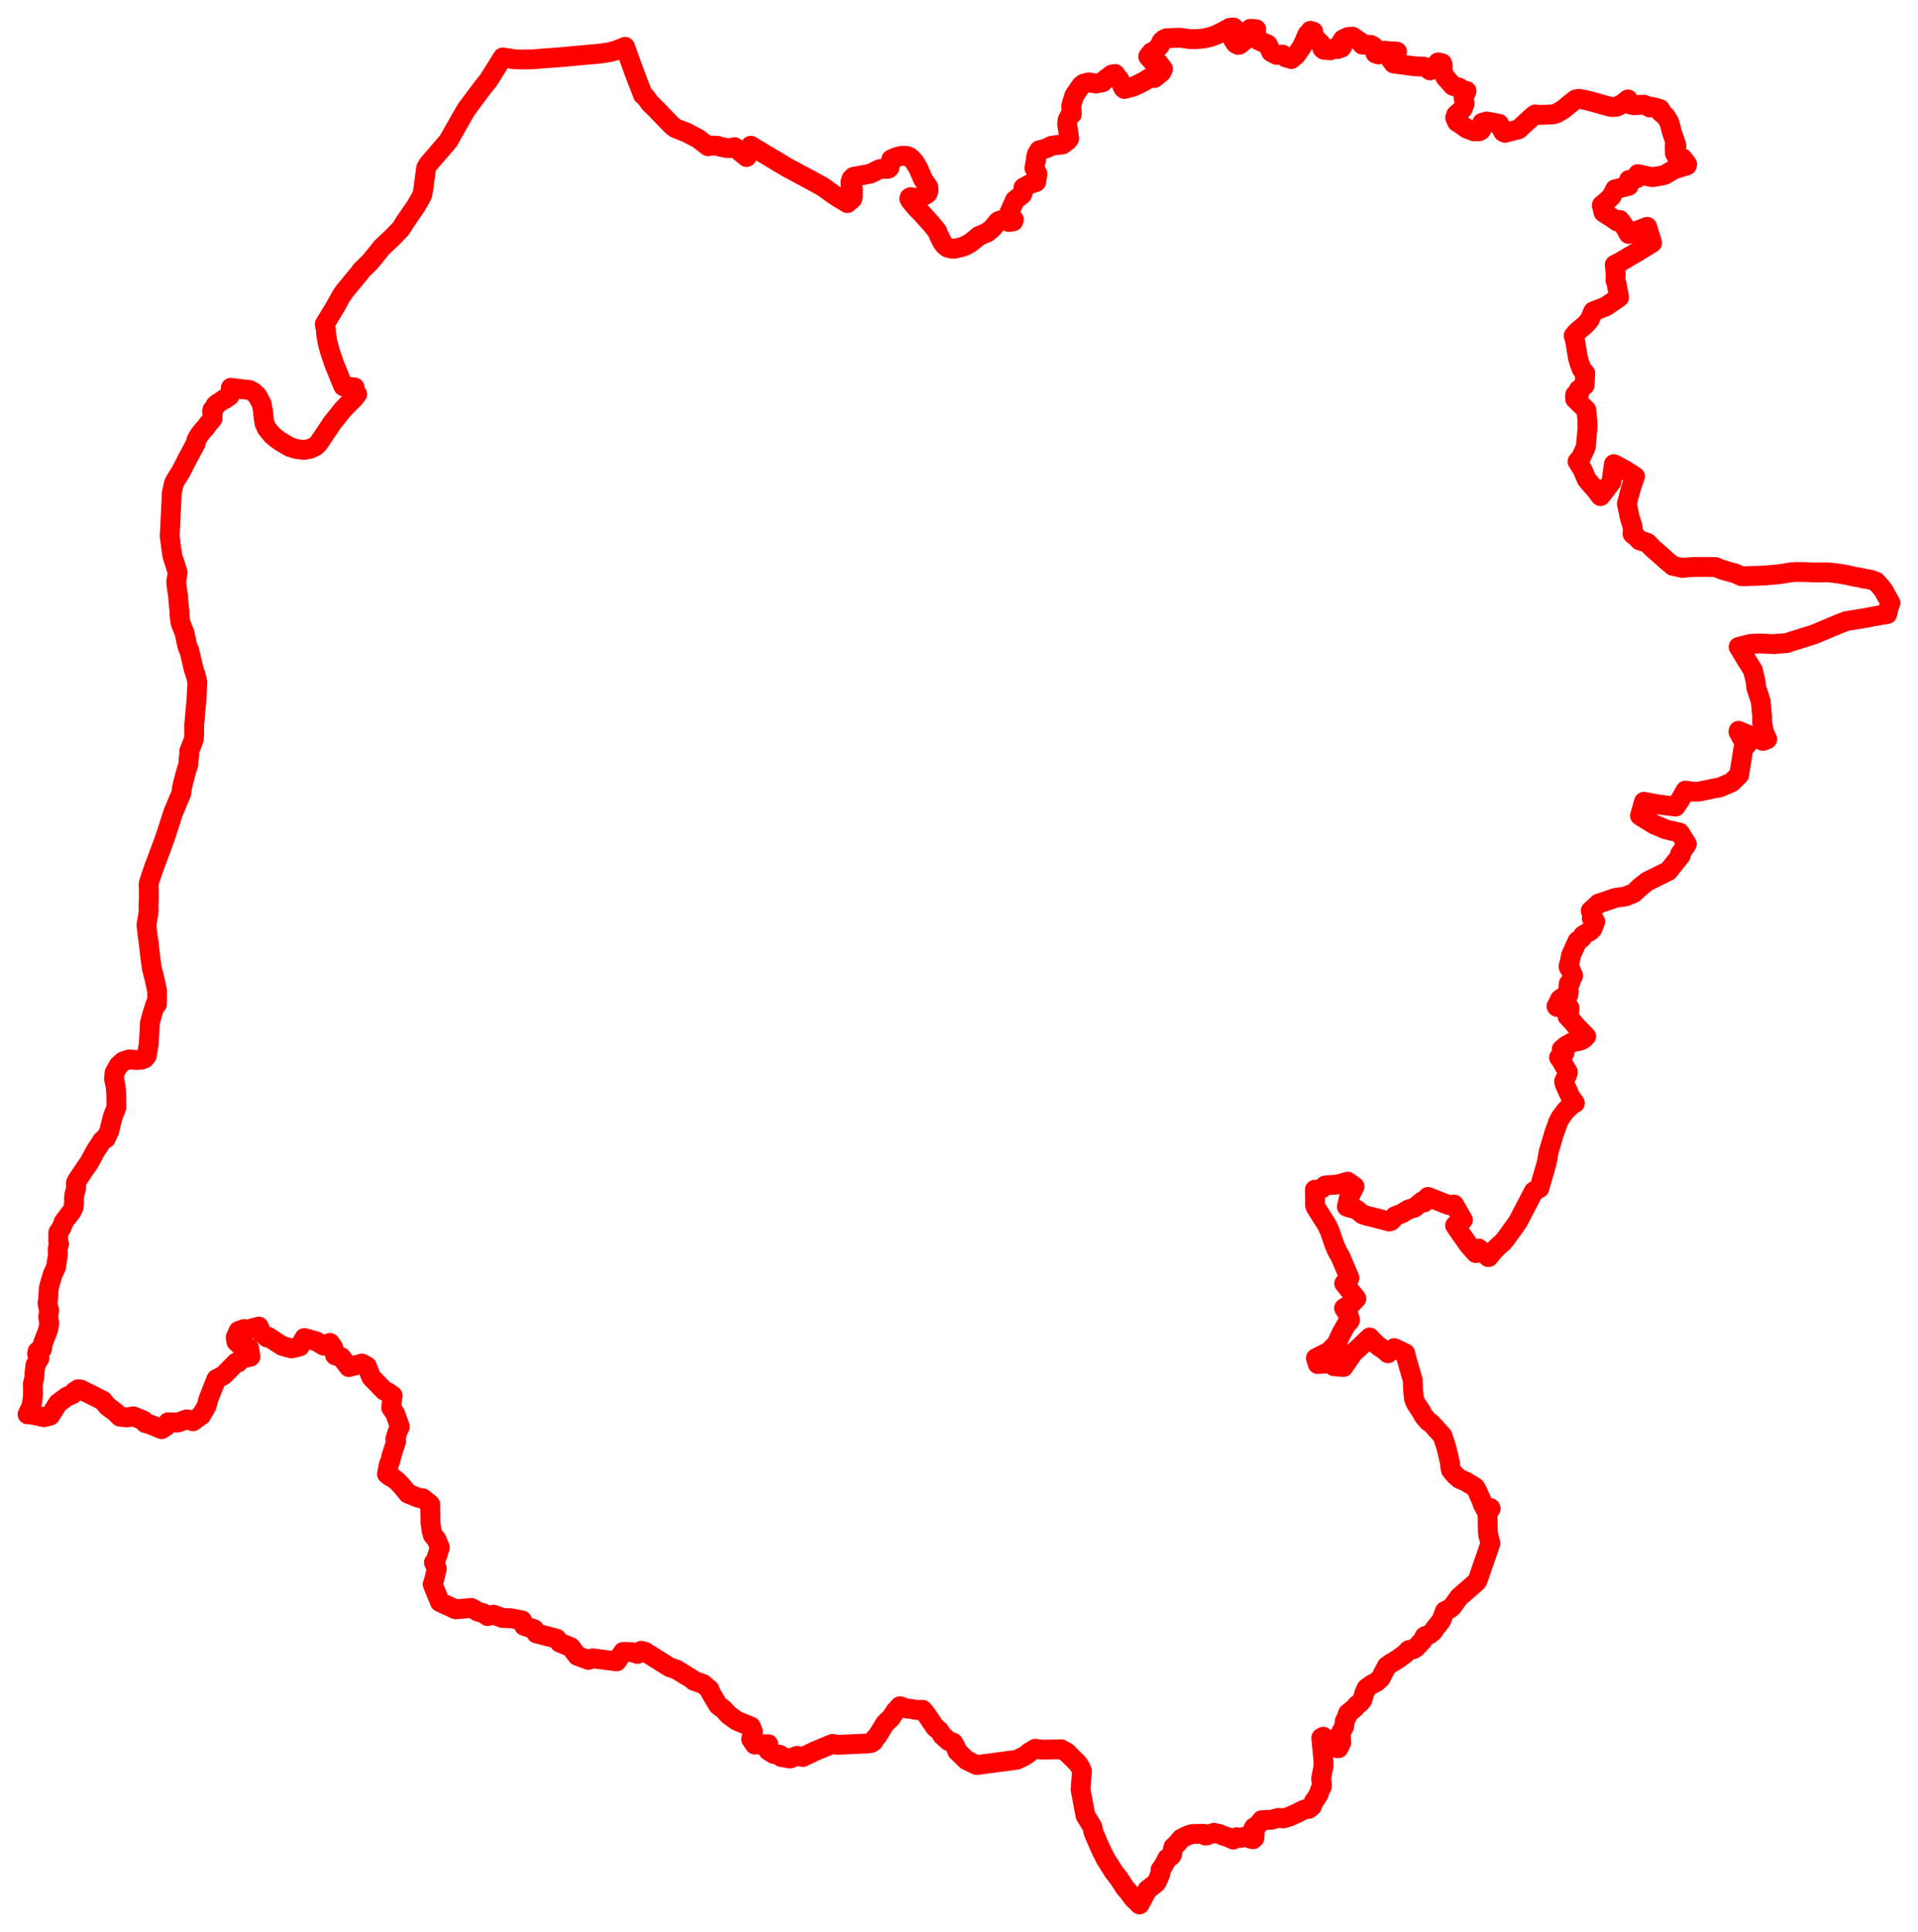 <svg width="348.472" height="350.98" xmlns="http://www.w3.org/2000/svg"><polygon points="5,256.94 5.777,256.98 7.993,257.455 9.118,257.186 10.529,254.93 12.164,253.713 13.161,253.302 13.529,252.816 14.213,252.376 14.714,252.451 18.708,254.457 19.482,255.432 21.038,256.614 21.768,257.35 23.052,257.503 24.243,257.301 26.057,258.05 26.388,258.52 27.416,258.82 29.364,259.635 30.23,259.058 30.549,258.373 32.349,258.416 33.951,257.841 35.046,258.205 36.239,257.335 36.54,257.14 37.537,255.438 37.869,254.16 39.308,250.541 40.612,249.851 42.915,247.51 43.232,247.542 43.868,246.842 45.506,246.471 45.259,244.914 43.893,244.611 42.949,243.763 42.818,242.945 43.339,241.796 44.331,241.443 44.813,241.591 47.011,240.99 47.51,242.106 48.536,243.001 48.718,242.857 51.279,244.513 52.978,244.969 54.451,244.614 55.303,243.077 57.47,243.677 58.79,244.464 59.947,243.96 60.562,244.824 60.895,246.24 61.99,246.548 63.376,248.362 65.761,247.708 66.669,248.21 67.424,250.164 69.807,252.635 70.482,252.928 71.336,253.536 71.067,255.74 71.792,256.798 72.65,259.182 72.3,259.911 71.816,261.434 71.974,261.853 71.122,264.471 70.98,265.204 70.636,266.064 70.299,267.782 70.865,268.232 71.545,268.587 72.196,269.119 72.96,269.904 74.106,271.321 75.966,272.089 76.79,272.18 78.162,273.282 78.227,276.79 78.328,277.466 78.413,278.111 78.643,278.888 79.302,279.674 79.916,281.107 79.161,283.465 78.833,283.865 79.359,284.949 78.864,287.064 78.608,287.817 79.921,291.04 82.78,292.368 85.616,292.106 86.817,292.783 87.801,293.064 88.576,293.593 89.686,293.335 91.309,293.942 92.833,293.98 94.837,294.365 95.217,295.358 97.031,295.97 97.448,296.729 101.132,297.687 101.694,298.403 103.687,299.227 104.901,300.816 106.913,301.558 107.657,301.263 112.05,301.822 113.202,300.107 114.821,300.142 115.825,300.465 116.508,299.893 117.187,300.074 121.64,302.871 122.871,303.286 125.812,305.085 126.089,305.365 127.708,305.904 128.892,306.896 129.178,307.615 130.485,309.802 131.449,310.517 132.404,311.564 133.877,312.615 136.418,313.651 136.795,314.583 136.484,315.971 137.128,316.932 139.582,316.861 139.581,318.027 140.592,318.651 141.667,318.78 141.92,319.196 143.557,319.469 144.802,318.983 145.851,319.19 148.166,318.09 151.262,316.798 152.127,316.98 157.567,316.736 158.26,316.647 158.697,316.371 159.023,315.747 159.4,315.385 160.83,313.06 161.863,312.102 162.644,310.905 163.5,309.967 164.632,310.374 165.522,310.461 166.58,310.663 167.615,310.613 168.185,311.26 169.875,313.772 170.639,314.383 171.215,315.281 172.354,316.299 173.176,316.568 173.59,317.24 173.908,318.115 175.602,319.772 177.454,320.654 184.739,319.694 186.019,319.075 186.732,318.629 186.899,318.417 188.085,317.691 189.431,317.863 192.787,317.776 193.843,318.377 195.847,320.377 196.342,321.168 196.57,321.726 196.322,325.124 197.211,329.819 198.47,331.895 198.65,332.831 199.582,335.007 200.312,336.605 200.851,337.661 202.344,340.042 203.352,341.341 204.351,342.904 205.123,343.812 205.799,344.762 206.923,345.881 207.038,345.98 208.479,343.285 209.311,342.669 210.098,342.023 210.454,341.306 210.851,340.293 210.841,339.688 211.27,339.103 211.641,338.451 212.066,337.61 212.587,337.329 212.765,337.189 212.97,336.857 213.037,336.231 213.192,335.552 213.77,335.02 214.623,334.02 215.655,333.496 216.589,333.183 218.654,333.138 218.875,333.281 219.012,333.47 219.384,333.399 219.81,333.166 220.183,333.12 220.574,332.949 221.05,333.102 221.477,333.137 222.184,333.462 223.26,333.815 224.075,334.198 224.67,333.756 224.976,333.912 225.547,333.862 226.007,333.69 226.635,333.745 227.123,334.013 227.658,334.128 227.919,333.882 227.967,333.325 227.705,332.243 227.831,331.975 228.484,331.614 229.235,330.667 230.933,330.598 232.268,330.251 233.163,330.342 234.198,330.037 235.598,329.425 236.695,328.854 237.181,328.68 237.783,328.613 238.37,328.125 238.428,327.957 238.746,327.199 238.924,326.985 239.55,326.006 239.832,325.154 240.144,324.613 240.163,324.085 240.028,323.172 240.124,322.605 240.255,321.859 240.44,321.009 240.455,319.934 240.05,315.712 240.398,315.506 242.003,316.515 242.518,317.011 243.022,317.601 243.184,317.591 243.691,316.584 243.581,314.81 244.206,313.691 244.308,312.732 244.733,311.814 244.907,311.266 245.549,310.768 246.278,310.121 246.539,309.766 247.043,309.398 247.502,308.86 247.744,308.076 247.851,307.653 248.266,306.707 249.057,306.127 249.315,305.954 249.949,305.67 250.829,304.903 251.945,302.717 252.655,302.193 253.028,301.998 253.971,301.406 255.258,300.471 255.959,299.758 256.737,299.624 257.283,299.298 258.48,298.003 258.811,297.29 259.763,296.89 260.397,296.347 260.716,295.84 261.123,295.303 261.366,295.044 261.7,294.586 261.928,294.251 262.512,292.68 263.443,292.223 263.911,291.804 265.126,290.116 266.83,288.652 268.304,287.356 268.483,287.044 270.789,280.372 270.394,278.901 270.319,278.244 270.276,274.954 270.246,274.656 270.836,274.084 270.768,273.952 270.257,274.506 270.099,274.59 269.358,273.216 269.143,272.517 268.244,270.563 268.003,270.183 266.335,269.163 265.179,268.672 264.404,268.01 263.614,267.057 263.481,266.408 263.452,265.827 262.81,263.064 262.084,260.834 260.704,259.308 260.069,258.611 259.534,258.257 258.659,257.247 258.544,257.029 258.243,256.456 257.244,254.954 256.909,254.169 256.717,252.407 256.682,250.78 255.611,247.043 255.325,245.869 254.707,245.561 253.329,244.906 252.177,245.847 251.444,245.219 250.461,244.554 249.72,243.894 248.855,242.973 246.779,244.956 245.907,245.705 244.094,248.345 242.341,248.201 242.232,247.671 240.787,247.711 239.409,247.81 239.07,246.737 241.816,245.353 241.992,244.974 242.826,244.125 243.747,242.139 244.723,240.425 245.152,240.067 245.294,239.799 245.061,239.033 244.196,237.647 245.75,236.651 246.43,235.908 244.217,233.16 245.043,232.33 245.007,232.272 245.183,232.167 243.52,228.276 243.172,227.686 242.966,227.324 242.431,226.102 241.594,223.636 241.043,222.479 239.057,219.352 238.922,218.939 238.931,218.453 238.89,216.277 238.887,216.129 239.037,216.191 240.138,215.906 240.804,215.348 243.13,215.176 244.838,214.666 246.103,215.553 245.053,217.674 244.697,219.226 244.918,219.306 246.468,219.729 247.554,220.614 248.265,220.851 249.936,221.263 252.389,221.903 252.43,221.85 252.674,221.831 252.878,221.672 253.425,220.951 254.754,220.416 255.868,219.728 257.008,219.383 258.438,218.202 258.753,218.442 259.434,217.44 263.183,218.91 264.195,218.838 265.793,221.621 264.36,222.645 266.829,226.174 268.144,227.656 268.663,226.812 270.429,228.39 271.525,227.087 272.155,226.455 272.983,225.733 273.506,225.125 273.891,224.584 275.767,221.988 276.911,219.78 278.661,216.436 279.675,215.869 281,211.307 281.32,209.525 281.372,209.225 282.41,205.719 282.582,205.271 282.624,205.149 282.907,204.392 283.017,204.008 283.426,203.212 283.53,203.018 284.45,201.77 285.727,200.561 286.135,200.395 285.346,199.3 284.283,196.934 284.157,196.482 284.732,195.261 284.866,194.784 283.624,192.616 283.255,192.113 283.628,191.803 284.237,191.279 283.853,190.811 283.737,190.632 284.606,189.914 285.087,189.67 285.523,189.407 286.047,189.26 286.807,189.137 287.279,188.978 287.753,188.696 288.181,188.265 286.409,186.462 285.57,185.455 285.028,184.887 284.785,184.631 284.937,184.511 285.106,183.635 285.14,183.564 285.16,183.475 285.156,183.084 284.774,183.015 283.668,182.909 282.892,182.934 282.789,182.793 283.347,181.735 283.432,181.517 283.747,181.297 284.456,180.939 284.94,180.766 285.027,180.081 284.933,179.803 285.002,178.724 285.296,178.524 285.403,178.109 285.825,177.219 285.673,176.931 285.3,175.991 285.057,175.813 284.965,175.588 285.255,174.494 285.399,173.65 285.433,173.532 286.615,170.938 287.344,170.448 287.643,169.9 288.866,169.183 289.335,168.717 289.84,167.421 289.196,166.827 289.385,165.453 289.015,165.454 290.445,164.139 292.447,163.48 293.412,163.132 295.324,162.855 296.855,162.23 297.859,161.254 298.865,160.444 299.287,160.125 303.119,158.234 305.384,155.383 305.204,155.214 306.476,153.331 305.186,151.278 302.526,150.644 301.411,150.139 300.565,149.809 297.955,148.176 298.198,147.363 298.675,145.658 301.475,146.169 304.433,146.533 305.255,145.318 306.229,143.624 307.533,143.816 308.648,143.813 311.307,143.257 312.44,143.058 314.593,142.135 315.972,140.781 316.838,135.43 317.371,135.315 316.398,133.981 315.853,132.965 315.874,132.768 317.754,133.548 320.337,134.606 321.08,134.29 320.467,132.92 320.119,131.079 320.163,130.349 319.992,128.362 319.871,127.311 319.085,124.935 318.947,123.721 318.655,122.489 318.457,121.722 317.557,120.286 315.88,117.52 318.026,116.983 319.676,116.892 322.389,117.025 322.858,116.946 324.599,116.838 325.868,116.404 326.312,116.291 327.58,115.876 329.611,115.241 334.182,113.317 335.436,112.836 338.341,112.369 341.434,111.794 342.878,111.562 343.178,110.301 343.472,109.528 342.628,108.042 342.243,107.313 341.983,106.988 341.755,106.672 340.86,105.672 339.883,105.311 339.354,105.215 338.616,105.104 337.812,104.907 336.968,104.777 335.643,104.469 334.147,104.213 332.535,104.011 331.503,103.968 330.53,104.002 329.614,103.998 329.036,103.978 328.063,103.926 326.251,103.911 325.275,103.983 324.612,104.107 323.08,104.334 320.494,104.557 319.278,104.605 317.959,104.63 317.69,104.663 317.107,104.688 316.366,104.666 315.169,104.142 314.005,103.827 312.91,103.514 311.685,103.012 309.824,102.993 307.625,103.003 307.55,103.013 307.193,103.032 305.694,103.178 305.189,103.061 303.916,102.785 302.655,101.721 301.917,101.038 300.831,100.1 300.143,99.49 299.328,98.626 298.872,98.46 297.907,98.184 297.273,97.502 297.201,97.441 296.598,96.995 296.65,96.442 296.654,96.049 296.573,95.607 296.559,95.441 296.49,95.317 296.447,95.107 296.109,94.074 295.775,92.441 295.571,91.552 295.932,90.133 296.082,89.582 296.51,88.114 297.065,86.557 295.279,85.407 293.211,84.316 293.065,85.336 292.778,87.563 290.786,90.132 289.691,88.702 288.818,87.751 288.258,87.046 287.542,85.357 286.753,84.006 286.606,83.853 287.243,83.111 288.11,81.218 288.425,77.657 288.386,76.229 288.21,74.469 286.174,72.484 286.179,71.726 286.921,71.452 286.84,70.786 287.893,70.015 288.016,67.827 287.348,67.021 286.94,65.912 286.7,65.084 286.147,61.773 285.904,60.979 286.555,60.233 287.985,59.049 288.816,58.1 289.456,56.57 291.777,55.665 294.169,54.014 293.814,52.101 293.667,51.4 293.494,50.888 293.561,49.85 293.37,48.105 294.446,47.553 295.932,46.666 297.341,45.856 300.167,44.117 299.265,41.209 295.906,42.508 295.102,41.045 294.279,39.952 293.842,40.255 292.725,39.481 291.334,38.587 291.017,37.279 292.036,36.421 292.816,35.627 293.433,34.39 295.899,33.768 295.954,32.69 296.762,32.612 297.455,32.347 297.574,31.637 300.191,32.191 302.055,31.876 302.491,31.751 304.17,30.767 306.484,30.053 306.527,29.823 305.723,28.768 304.601,28.398 304.306,27.888 304.261,26.546 304.59,26.445 303.775,24.072 303.286,22.198 302.637,21.144 301.719,20.38 301.864,20.218 301.599,19.811 300.199,19.422 299.727,19.52 299.233,19.244 298.66,19.007 296.872,19.126 296.631,18.944 296.409,19.035 296.014,18.914 295.766,18.058 294.685,18.922 293.651,19.41 292.852,19.445 291.84,19.207 290.835,18.935 289.706,18.592 288.07,18.171 286.904,17.955 286.304,18.051 285.766,18.444 284.03,19.869 282.901,20.55 282.23,20.769 281.244,20.832 279.823,20.868 278.896,20.792 278.44,21.167 275.907,23.493 273.432,24.123 273.107,23.96 272.357,22.498 270.132,22.07 269.286,22.312 269.106,23.625 268.761,23.836 267.839,23.87 266.643,23.443 266.269,23.205 265.523,22.661 264.734,22.178 264.384,21.405 264.545,20.854 265.024,20.457 265.749,19.755 266.113,18.829 265.897,17.695 266.393,16.716 266.44,16.524 265.731,16.567 265.154,15.945 263.965,15.587 262.612,14.066 262.126,13.131 262.113,11.826 262.024,11.512 261.81,11.443 261.295,11.333 260.214,12.527 259.819,12.798 259.218,12.366 258.624,12.096 257.237,12.062 255.688,11.868 253.207,11.536 252.659,10.808 252.626,10.387 252.874,10.014 253.363,10.004 253.731,9.728 253.82,9.385 253.702,9.367 252.281,9.297 251.606,9.213 251.212,9.701 250.402,9.895 249.885,9.691 249.871,9.038 249.603,8.471 249.057,8.153 247.513,8.106 247.568,7.906 245.717,6.655 244.925,6.724 243.994,7.156 243.568,7.872 243.855,8.487 243.734,8.656 243.008,8.91 242.373,8.791 241.685,9.154 240.5,9.027 240.259,8.836 239.94,7.89 239.333,7.296 238.729,7.072 238.568,6.023 238.606,5.745 238.091,5.591 237.93,5.838 237.507,6.266 237.064,7.311 236.544,8.473 235.46,10.017 234.612,10.732 233.559,10.405 233.025,9.916 231.945,9.971 230.958,9.457 230.336,8.085 228.63,7.326 228.07,6.248 228.247,5.34 227.899,5.265 227.183,5.237 226.726,5.593 226.426,6.182 226.165,7.323 225.177,8.122 224.931,8.156 224.482,7.898 223.967,7.102 223.665,6.127 224.165,5.547 224.284,5.157 224.124,5 223.448,5.049 222.148,5.761 220.808,6.401 219.853,6.731 218.796,6.976 217.523,7.096 216.213,7.104 214.412,6.857 211.945,6.937 211.444,7.169 211.025,7.557 210.729,8.281 209.751,9.324 209.223,9.481 208.607,10.269 209.363,11.129 210.29,11.474 210.487,11.451 211.304,12.53 211.032,13.108 209.751,14.168 208.815,14.184 207.971,14.723 206.967,15.25 205.861,15.754 204.293,16.171 204.065,15.972 203.375,14.447 203.19,14.259 202.596,13.437 201.983,13.554 200.885,14.37 200.337,14.941 199.11,15.176 197.792,14.967 196.839,15.21 196.387,15.592 195.149,17.433 194.609,19.28 194.673,19.91 194.724,20.608 194.724,20.76 194.447,20.85 193.942,21.865 193.892,22.623 194.236,24.985 194.266,25.116 194.209,25.26 193.967,25.556 193.043,26.247 191.784,26.381 191.025,26.486 190.023,26.984 188.805,27.296 188.372,28.04 188.221,28.613 188.263,28.951 188.088,29.635 187.933,30.543 188.492,31.577 188.355,32.478 188.253,33.066 187.39,33.355 186.968,33.518 185.947,34.077 185.916,34.72 185.697,35.353 184.403,36.352 183.403,38.563 183.303,38.897 184.209,39.888 184.099,40.211 183.257,40.323 182.594,39.999 181.704,40.044 181.306,40.229 180.343,41.416 179.395,42.217 177.875,42.853 176.364,44.089 175.54,44.563 174.846,44.845 173.479,45.177 172.798,45.157 172.147,44.982 171.645,44.599 171.165,43.964 170.602,42.805 170.205,41.897 169.691,41.29 169.357,40.859 167.64,38.95 166.249,37.495 165.423,36.491 165.196,36.104 165.259,35.902 165.436,35.817 166.698,35.998 168.056,35.468 168.537,35.125 168.709,34.622 168.668,34 167.703,32.577 166.825,30.552 166.189,29.477 165.584,28.804 165.235,28.521 164.835,28.346 164.364,28.309 163.742,28.323 162.888,28.525 161.926,28.944 161.616,30.45 161.44,30.623 161.185,30.707 160.393,30.637 159.765,30.742 158.146,31.551 155.036,32.137 154.707,32.487 154.518,33.053 154.553,33.796 154.957,34.399 154.938,35.75 154.854,36.119 153.953,36.9 153.168,36.402 152.485,36.022 151.265,35.207 149.489,33.926 147.188,32.669 142.935,30.388 136.407,26.478 136.151,27.442 135.643,28.534 133.463,26.734 132.658,26.912 131.899,26.87 130.808,26.645 130.323,26.474 129.302,26.438 128.648,26.578 126.799,25.151 125.737,24.61 124.723,24.077 122.764,23.312 122.141,22.864 119.211,19.832 118.091,18.727 117.229,17.555 116.811,17.232 115.356,13.463 114.509,11.134 113.571,8.506 111.92,9.163 111.598,9.259 110.842,9.451 110.232,9.563 108.889,9.753 107.876,9.839 101.749,10.397 98.662,10.62 96.988,10.775 94.714,10.808 93.341,10.765 92.8,10.658 91.344,10.428 89.354,13.615 88.737,14.594 87.669,15.916 84.684,19.923 83.22,22.488 81.616,25.322 81.543,25.474 81.215,25.888 77.778,29.877 77.414,30.537 76.846,34.827 76.806,34.932 76.669,35.526 75.833,36.987 75.592,37.425 73.712,40.15 72.818,41.565 71.175,43.258 69.351,44.965 68.268,46.325 67.117,47.726 65.651,49.118 65.484,49.405 62.599,52.9 61.975,53.819 60.886,55.795 59.004,58.889 59.107,59.425 59.195,59.763 59.227,60.055 59.229,60.524 59.5,62.185 59.951,63.855 60.035,64.089 60.196,64.597 60.637,65.882 60.827,66.396 61.846,68.893 62.394,70.195 64.425,70.385 64.417,70.623 64.452,71.235 64.904,71.617 64.346,72.327 62.336,74.353 60.358,76.83 57.867,80.55 57.351,81.051 56.359,81.521 55.242,81.736 53.761,81.553 52.585,81.167 50.845,80.133 50.294,79.722 49.502,79.099 48.464,77.836 48.047,76.87 47.831,75.416 47.788,74.714 47.529,73.345 46.745,71.877 45.963,71.171 45.294,70.837 43.745,70.687 41.943,70.447 41.886,70.91 41.683,71.945 41.406,72.141 40.769,72.567 40.706,72.509 40.11,72.949 39.491,73.33 39.119,73.659 39.013,74.027 38.605,74.43 38.521,74.762 38.635,75.199 38.632,76.032 37.799,77.048 37.344,77.68 36.984,78.042 36.432,78.726 36.034,79.3 35.691,79.929 35.568,80.519 35.075,81.458 33.959,83.536 32.862,85.687 31.764,87.438 31.574,87.904 31.177,89.723 31.17,89.977 31.179,90.257 31.14,91.156 30.832,97.408 31.067,99.275 31.316,100.981 32.273,103.976 32.166,104.79 32.086,105.17 32.023,105.641 32.029,106.012 32.34,108.211 32.432,109.416 32.617,111.14 32.6,111.565 32.657,112.11 32.802,113.177 33.551,115.065 33.942,116.946 34.16,117.762 34.392,118.154 35.227,121.727 35.395,122.16 35.586,122.783 35.866,123.926 35.688,127.266 35.446,129.788 35.405,130.421 35.365,130.853 35.272,131.686 35.282,132.151 35.287,133.244 35.232,134.257 34.933,135.073 34.676,135.723 34.374,136.463 34.388,137.089 34.257,137.924 34.233,138.803 33.853,140.045 33.579,141.049 33.279,142.188 33.054,143.144 32.97,143.986 32.735,144.643 32.357,145.449 31.876,146.673 31.511,147.495 30.037,152.037 29.412,153.759 27.847,157.972 27.509,158.956 27.064,160.312 26.994,160.624 27.036,162.35 27.028,163.662 26.969,164.601 27.019,165.166 26.96,165.977 26.61,167.974 26.691,168.877 26.81,169.885 27.02,171.316 27.276,173.664 27.588,175.934 28.044,177.7 28.55,180.07 28.521,182.417 28.32,182.409 28.244,182.391 27.694,184.129 27.227,185.823 27.14,187.699 27.003,189.801 26.643,191.832 26.265,192.296 25.725,192.503 24.833,192.575 23.5,192.451 22.372,192.826 21.558,193.544 20.809,194.889 20.711,196.011 21.003,197.35 21.115,198.715 21.154,201.149 20.482,202.889 20.014,204.774 19.867,205.456 19.565,206.056 19.227,206.832 18.902,206.902 18.544,207.236 18.014,208.076 17.426,208.954 16.22,211.175 15.156,212.728 13.951,214.524 13.78,214.921 13.817,215.668 13.776,216.139 13.539,216.837 13.44,217.706 13.455,218.451 13.387,219.314 13.041,220.031 11.556,222 11.214,222.978 10.601,223.879 10.573,224.672 10.576,225.555 10.731,225.996 10.472,226.893 10.529,227.889 10.167,230.251 9.599,231.453 9.217,232.699 8.863,233.979 8.708,236.287 8.621,236.692 8.772,237.585 8.941,238.043 8.743,239.258 8.959,240.33 8.73,241.632 7.803,244.004 7.625,245.089 6.819,245.492 6.732,245.951 7.171,246.754 6.442,247.965 6.386,248.56 6.267,249.342 6.235,250.256 5.94,251.531 6.004,253.314 5.93,253.947 5.886,254.47 5.693,255.478 5,256.94" stroke="red" stroke-width="3.601px" fill="none" stroke-linejoin="round" vector-effect="non-scaling-stroke"></polygon></svg>